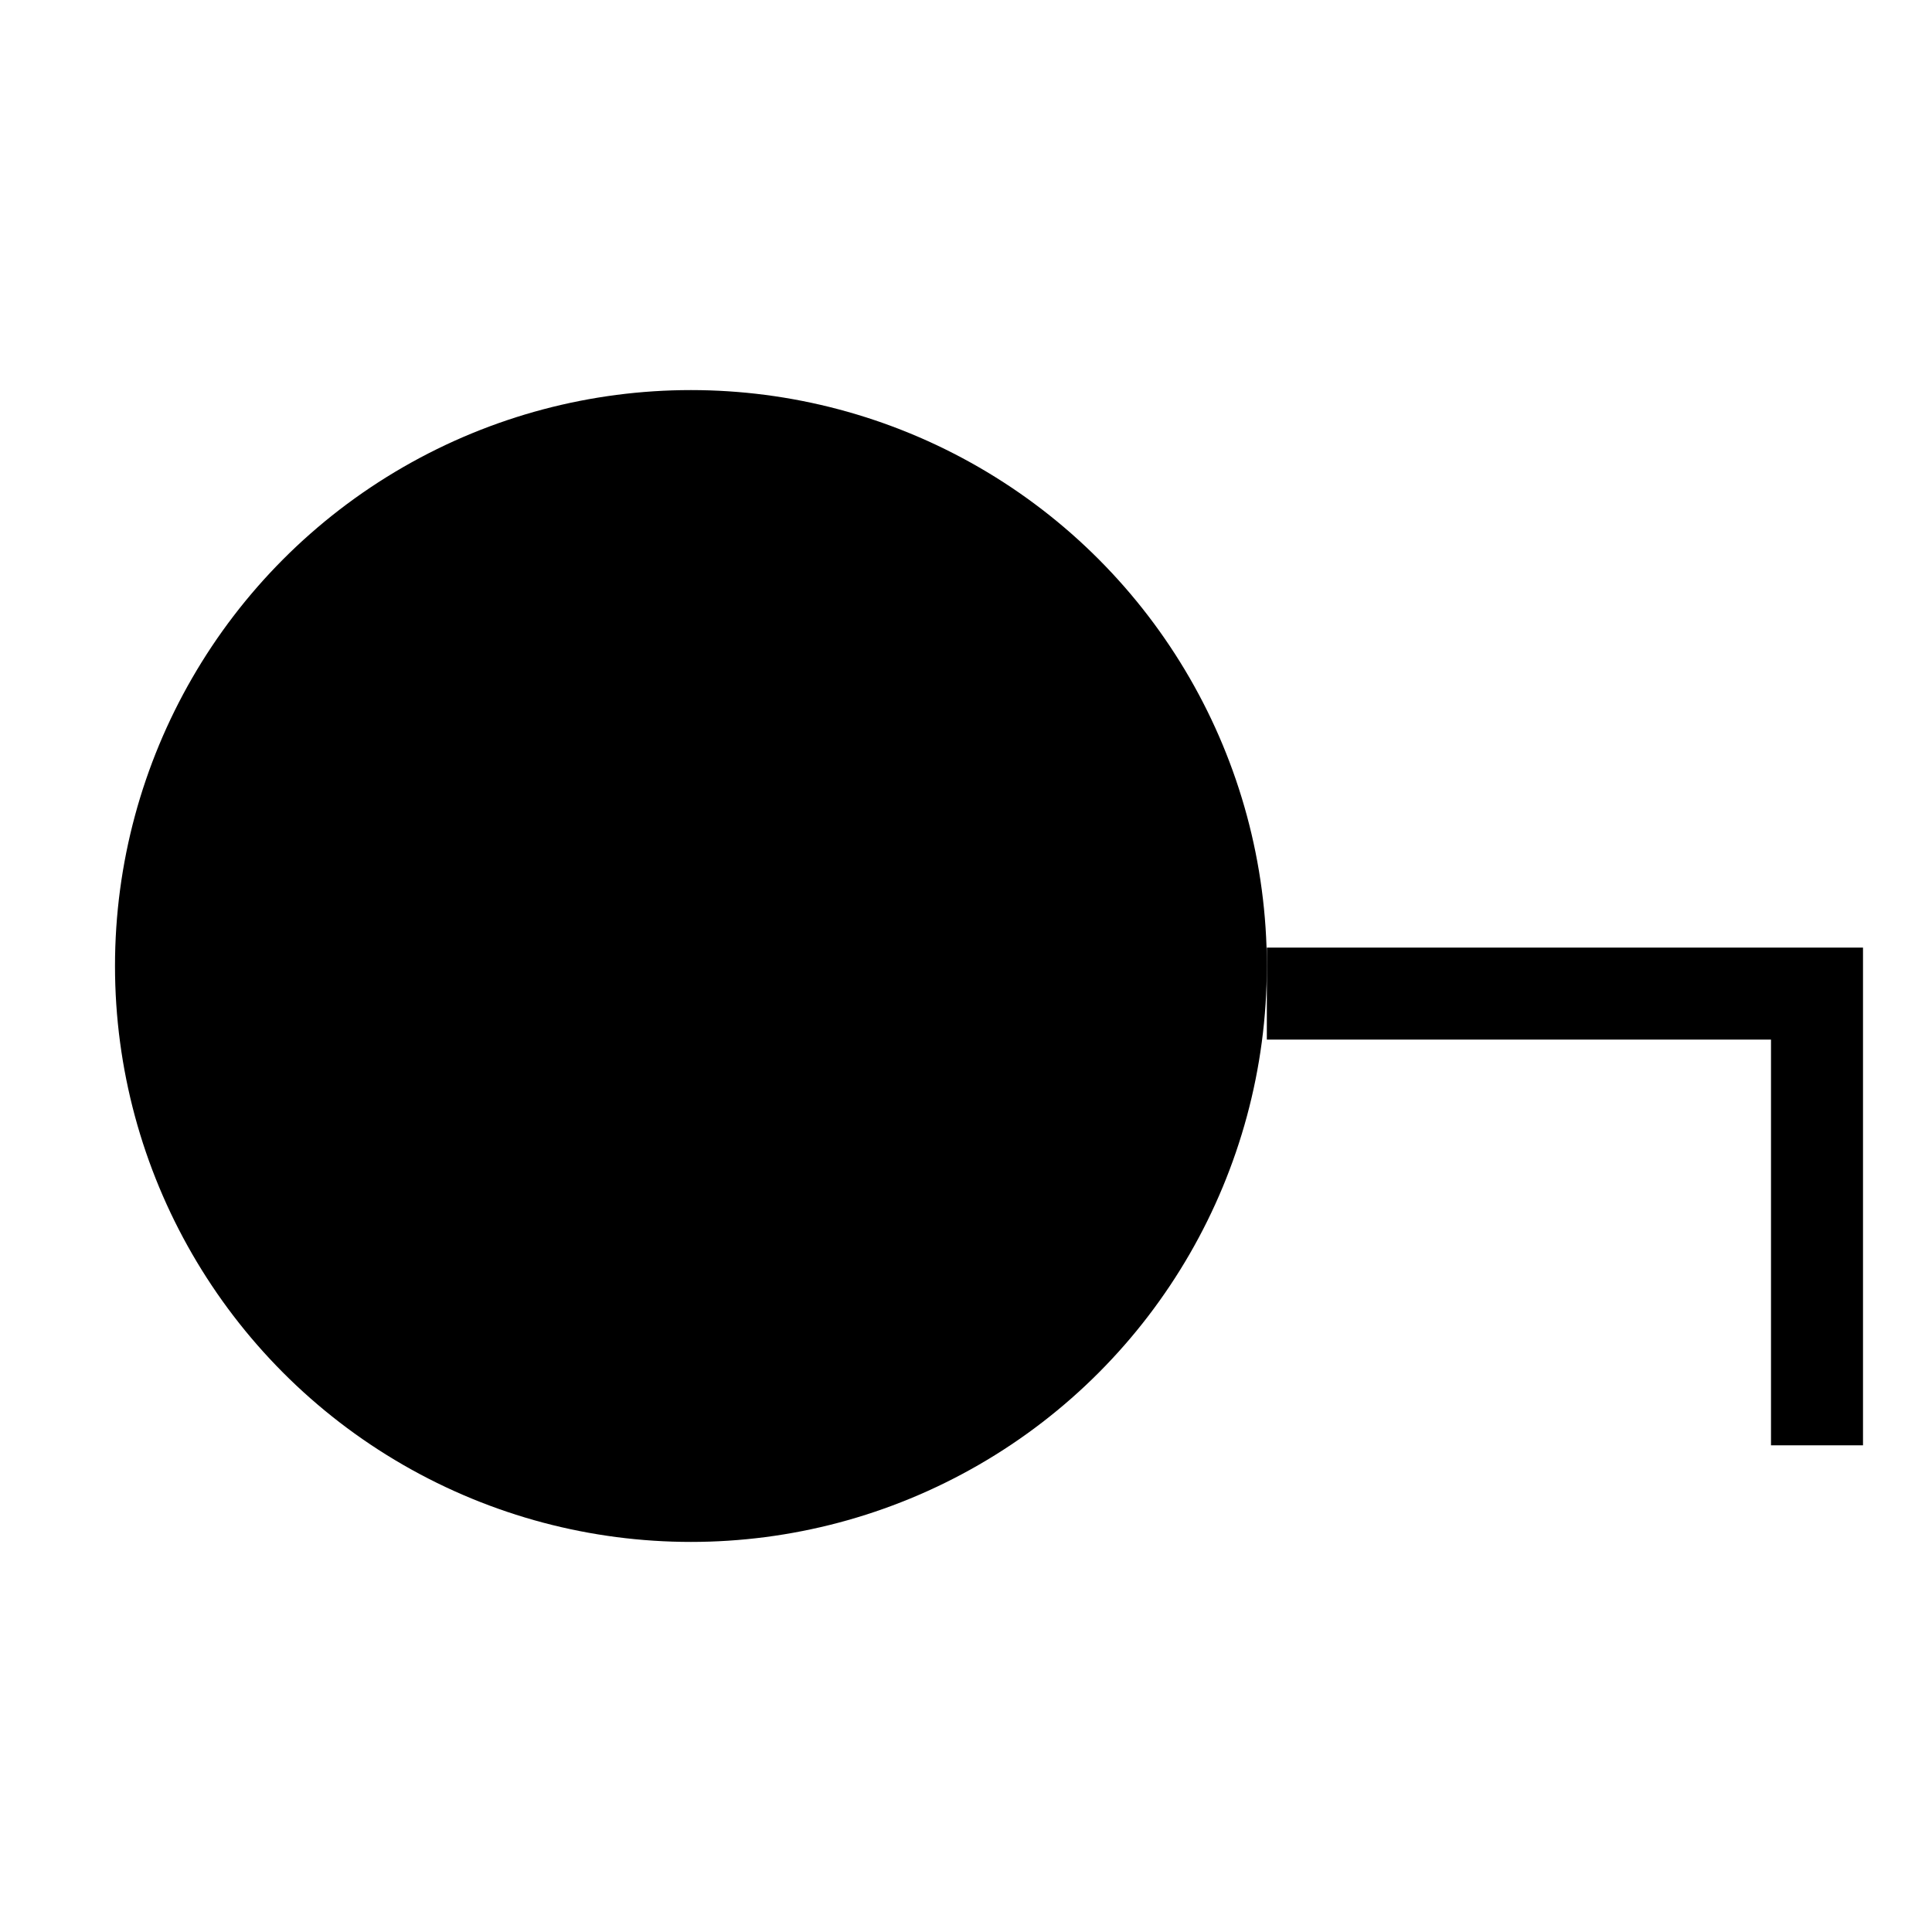 <?xml version="1.0" encoding="UTF-8"?><svg id="extra_illus." xmlns="http://www.w3.org/2000/svg" width="21" height="21" viewBox="0 0 21 21"><polyline points="13.77 10.8 19.75 10.8 19.75 15.71" style="fill:none; stroke:#000; stroke-miterlimit:10;"/><circle cx="7.51" cy="10.5" r="6.26"/></svg>